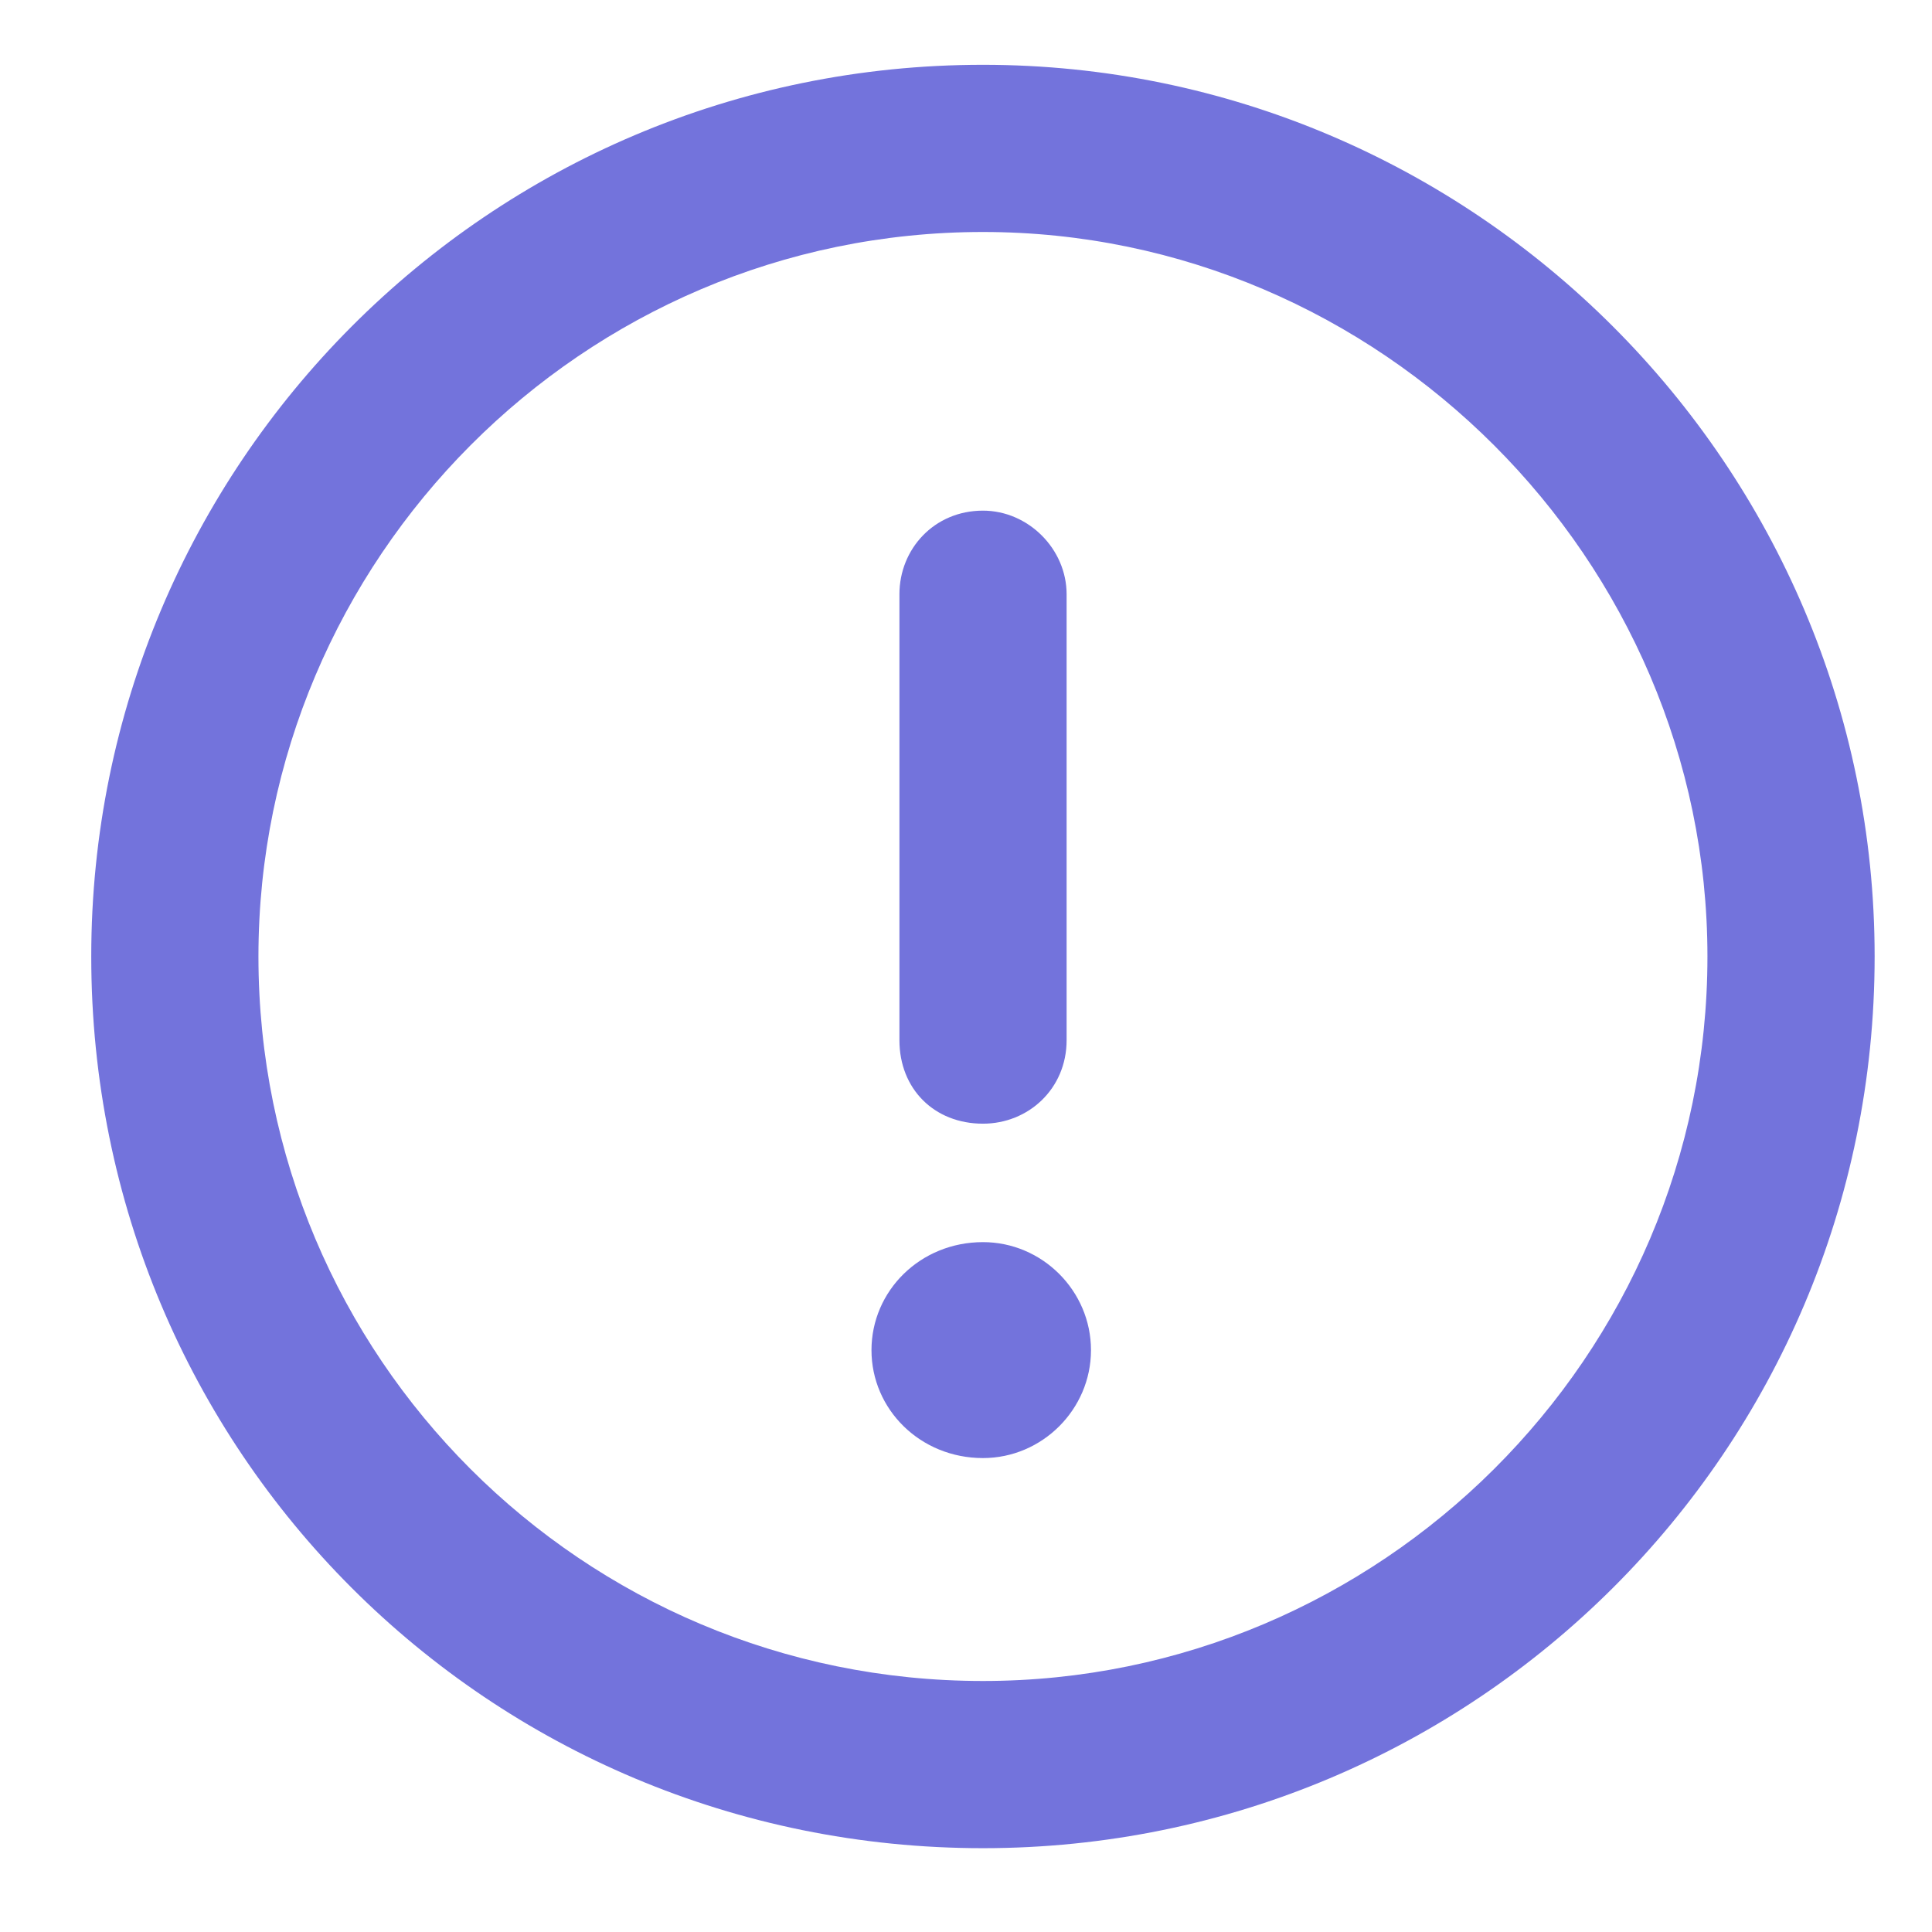 <svg width="13" height="13" viewBox="0 0 13 13" fill="none" xmlns="http://www.w3.org/2000/svg">
<path d="M6.614 0.436C9.919 0.436 12.614 3.132 12.614 6.436C12.614 9.764 9.919 12.436 6.614 12.436C3.286 12.436 0.614 9.764 0.614 6.436C0.614 3.132 3.286 0.436 6.614 0.436ZM6.614 11.311C9.286 11.311 11.489 9.132 11.489 6.436C11.489 3.764 9.286 1.561 6.614 1.561C3.919 1.561 1.739 3.764 1.739 6.436C1.739 9.132 3.919 11.311 6.614 11.311ZM6.614 7.561C6.286 7.561 6.052 7.327 6.052 6.999V3.999C6.052 3.694 6.286 3.436 6.614 3.436C6.919 3.436 7.177 3.694 7.177 3.999V6.999C7.177 7.327 6.919 7.561 6.614 7.561ZM6.614 8.358C7.013 8.358 7.341 8.686 7.341 9.085C7.341 9.483 7.013 9.811 6.614 9.811C6.192 9.811 5.864 9.483 5.864 9.085C5.864 8.686 6.192 8.358 6.614 8.358Z" fill="#7373DC"/>
</svg>
